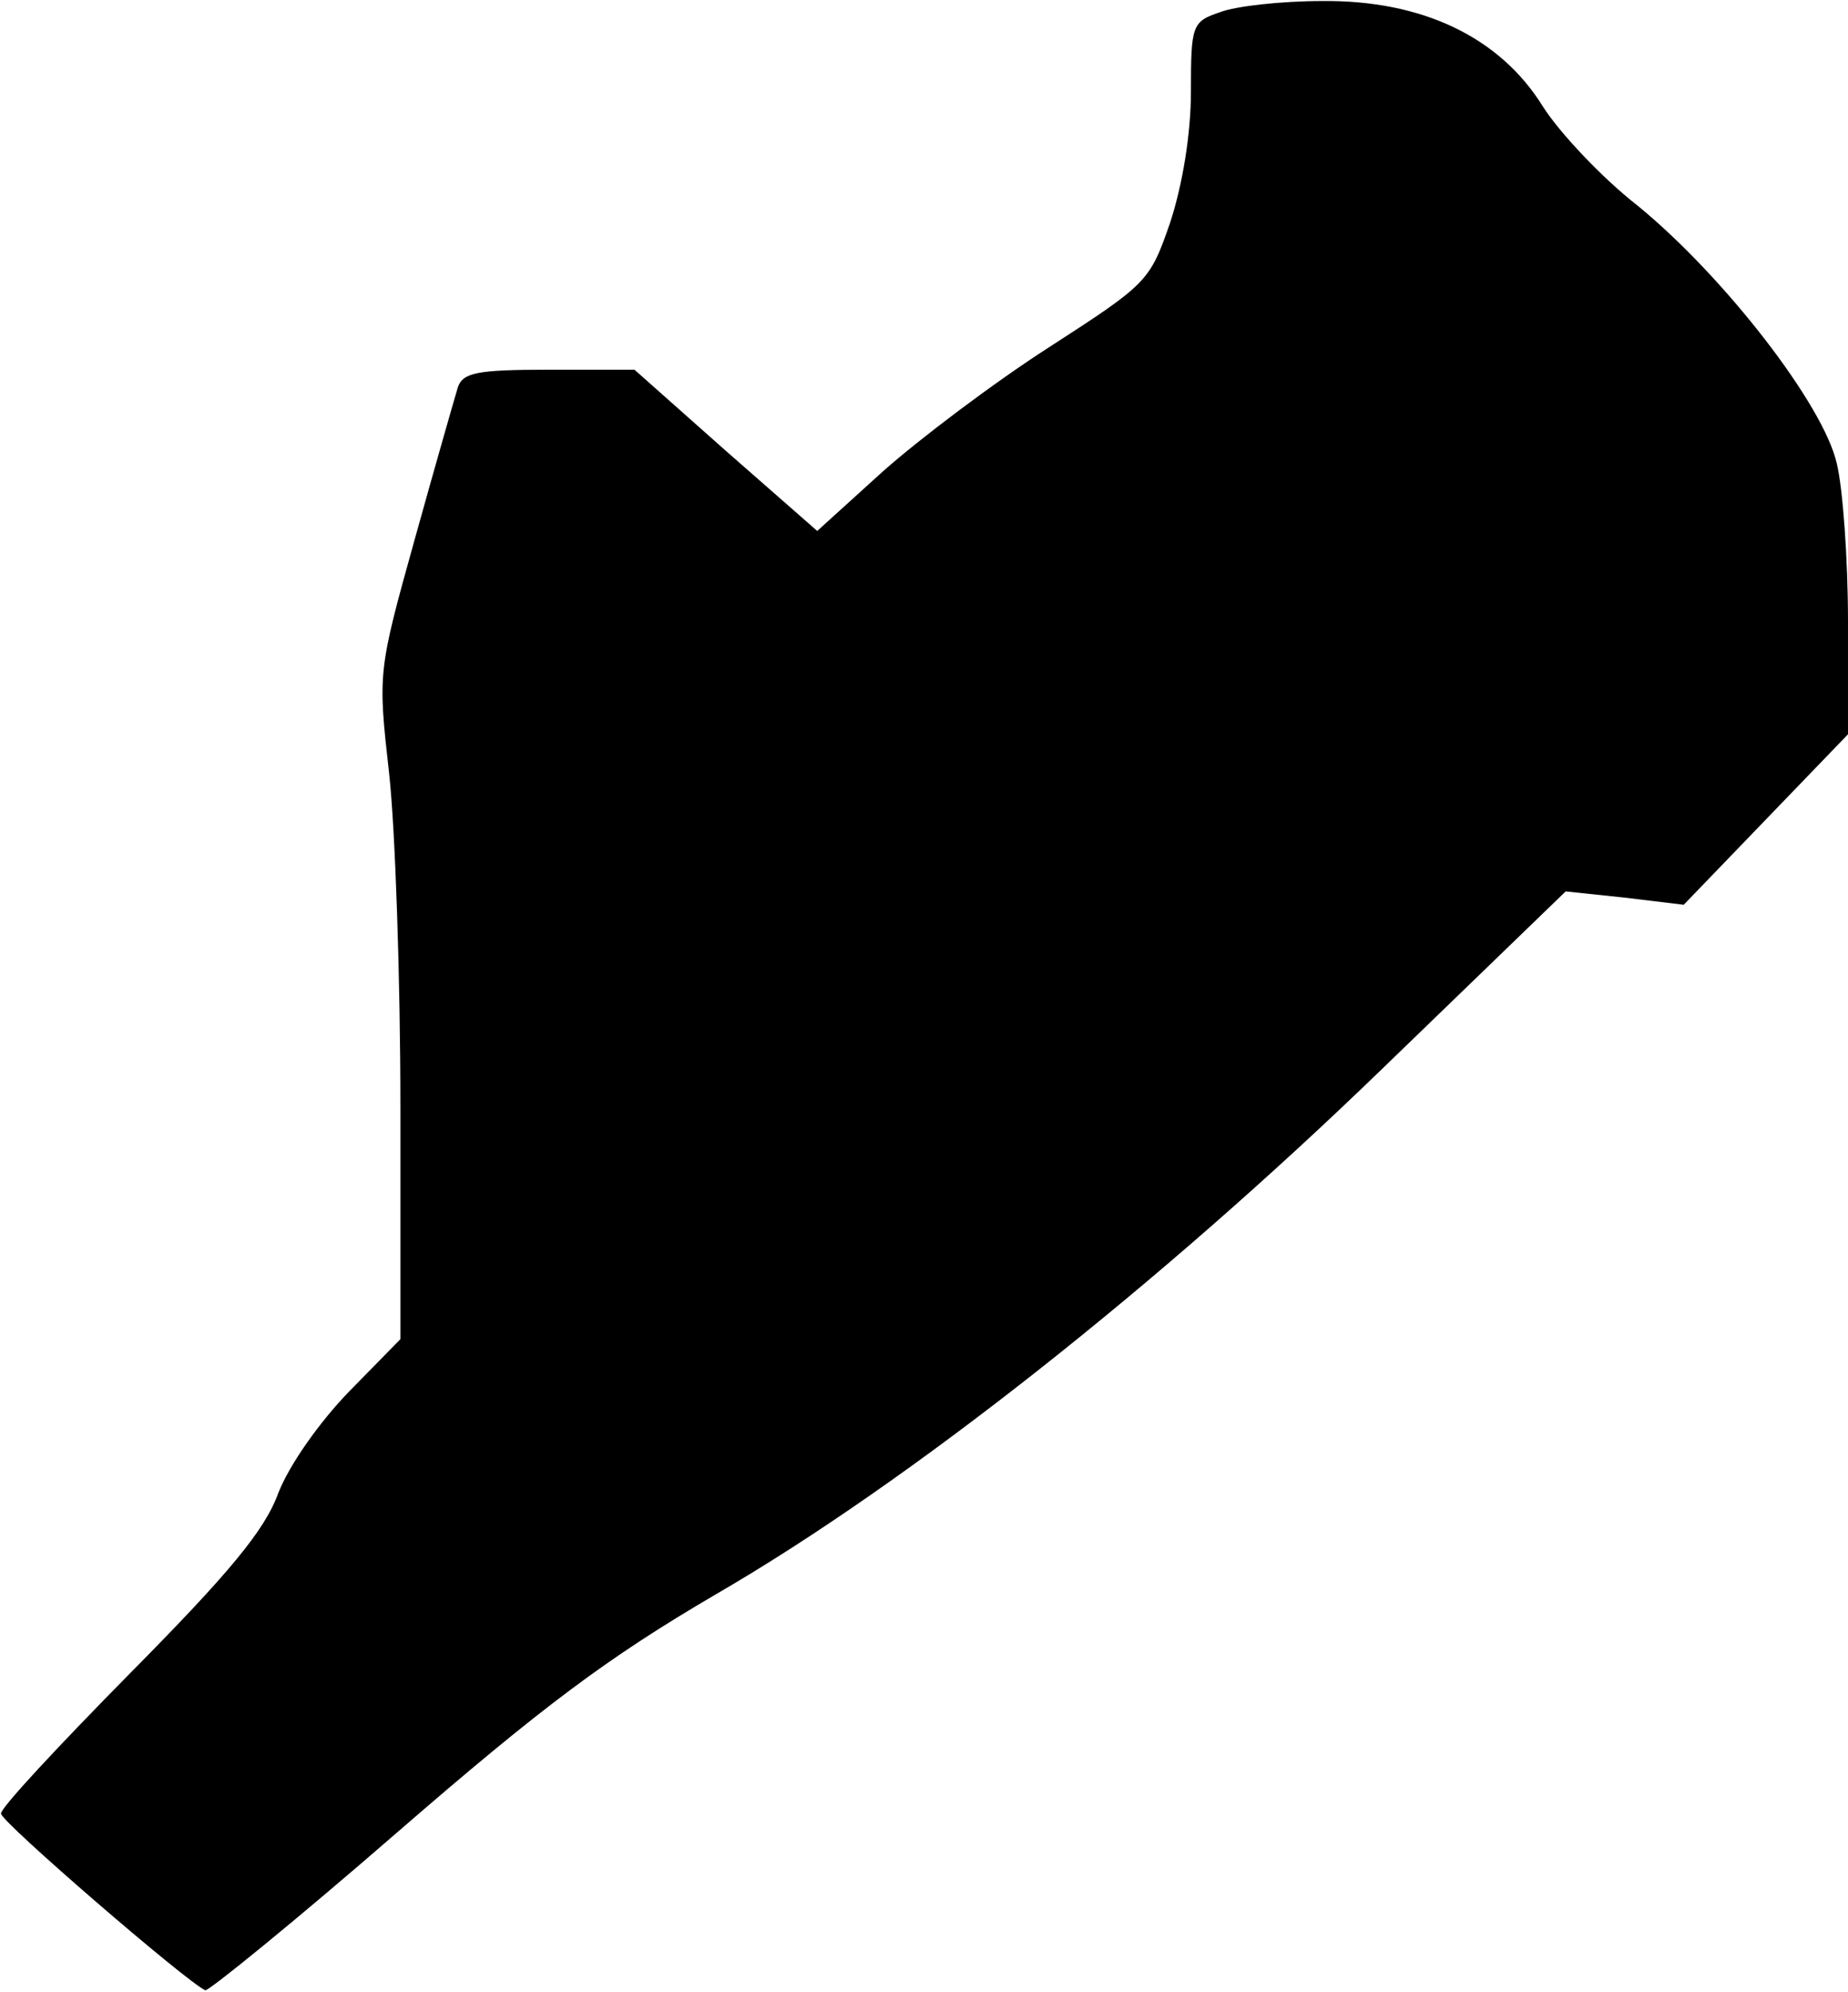 <?xml version="1.0" standalone="no"?>
<!DOCTYPE svg PUBLIC "-//W3C//DTD SVG 20010904//EN"
 "http://www.w3.org/TR/2001/REC-SVG-20010904/DTD/svg10.dtd">
<svg version="1.0" xmlns="http://www.w3.org/2000/svg"
 width="180pt" height="194pt" viewBox="0 0 180 194"
 preserveAspectRatio="xMidYMid meet">
<g transform="translate(0,194) scale(0.1,-0.1)"
fill="#000000" stroke="none">
<path fill="#000000" stroke="none" d="M1188 1928 c-27 -9 -28 -13 -28 -77 0
-41 -8 -90 -20 -127 -20 -58 -22 -60 -118 -122 -53 -34 -126 -89 -162 -121
l-64 -58 -89 78 -89 79 -84 0 c-70 0 -83 -3 -88 -17 -3 -10 -22 -76 -42 -148
-36 -129 -36 -130 -25 -228 6 -54 11 -200 11 -325 l0 -226 -50 -51 c-29 -30
-58 -71 -69 -99 -13 -36 -48 -78 -144 -175 -70 -71 -127 -132 -126 -137 0 -8
182 -165 199 -172 3 -1 87 67 186 153 143 124 206 171 312 233 188 109 432
302 647 510 l180 174 57 -6 58 -7 80 83 80 83 0 110 c0 60 -5 130 -11 154 -13
57 -109 181 -193 250 -36 28 -77 72 -93 97 -42 68 -118 104 -215 103 -40 0
-85 -5 -100 -11z"/>
</g>
</svg>
